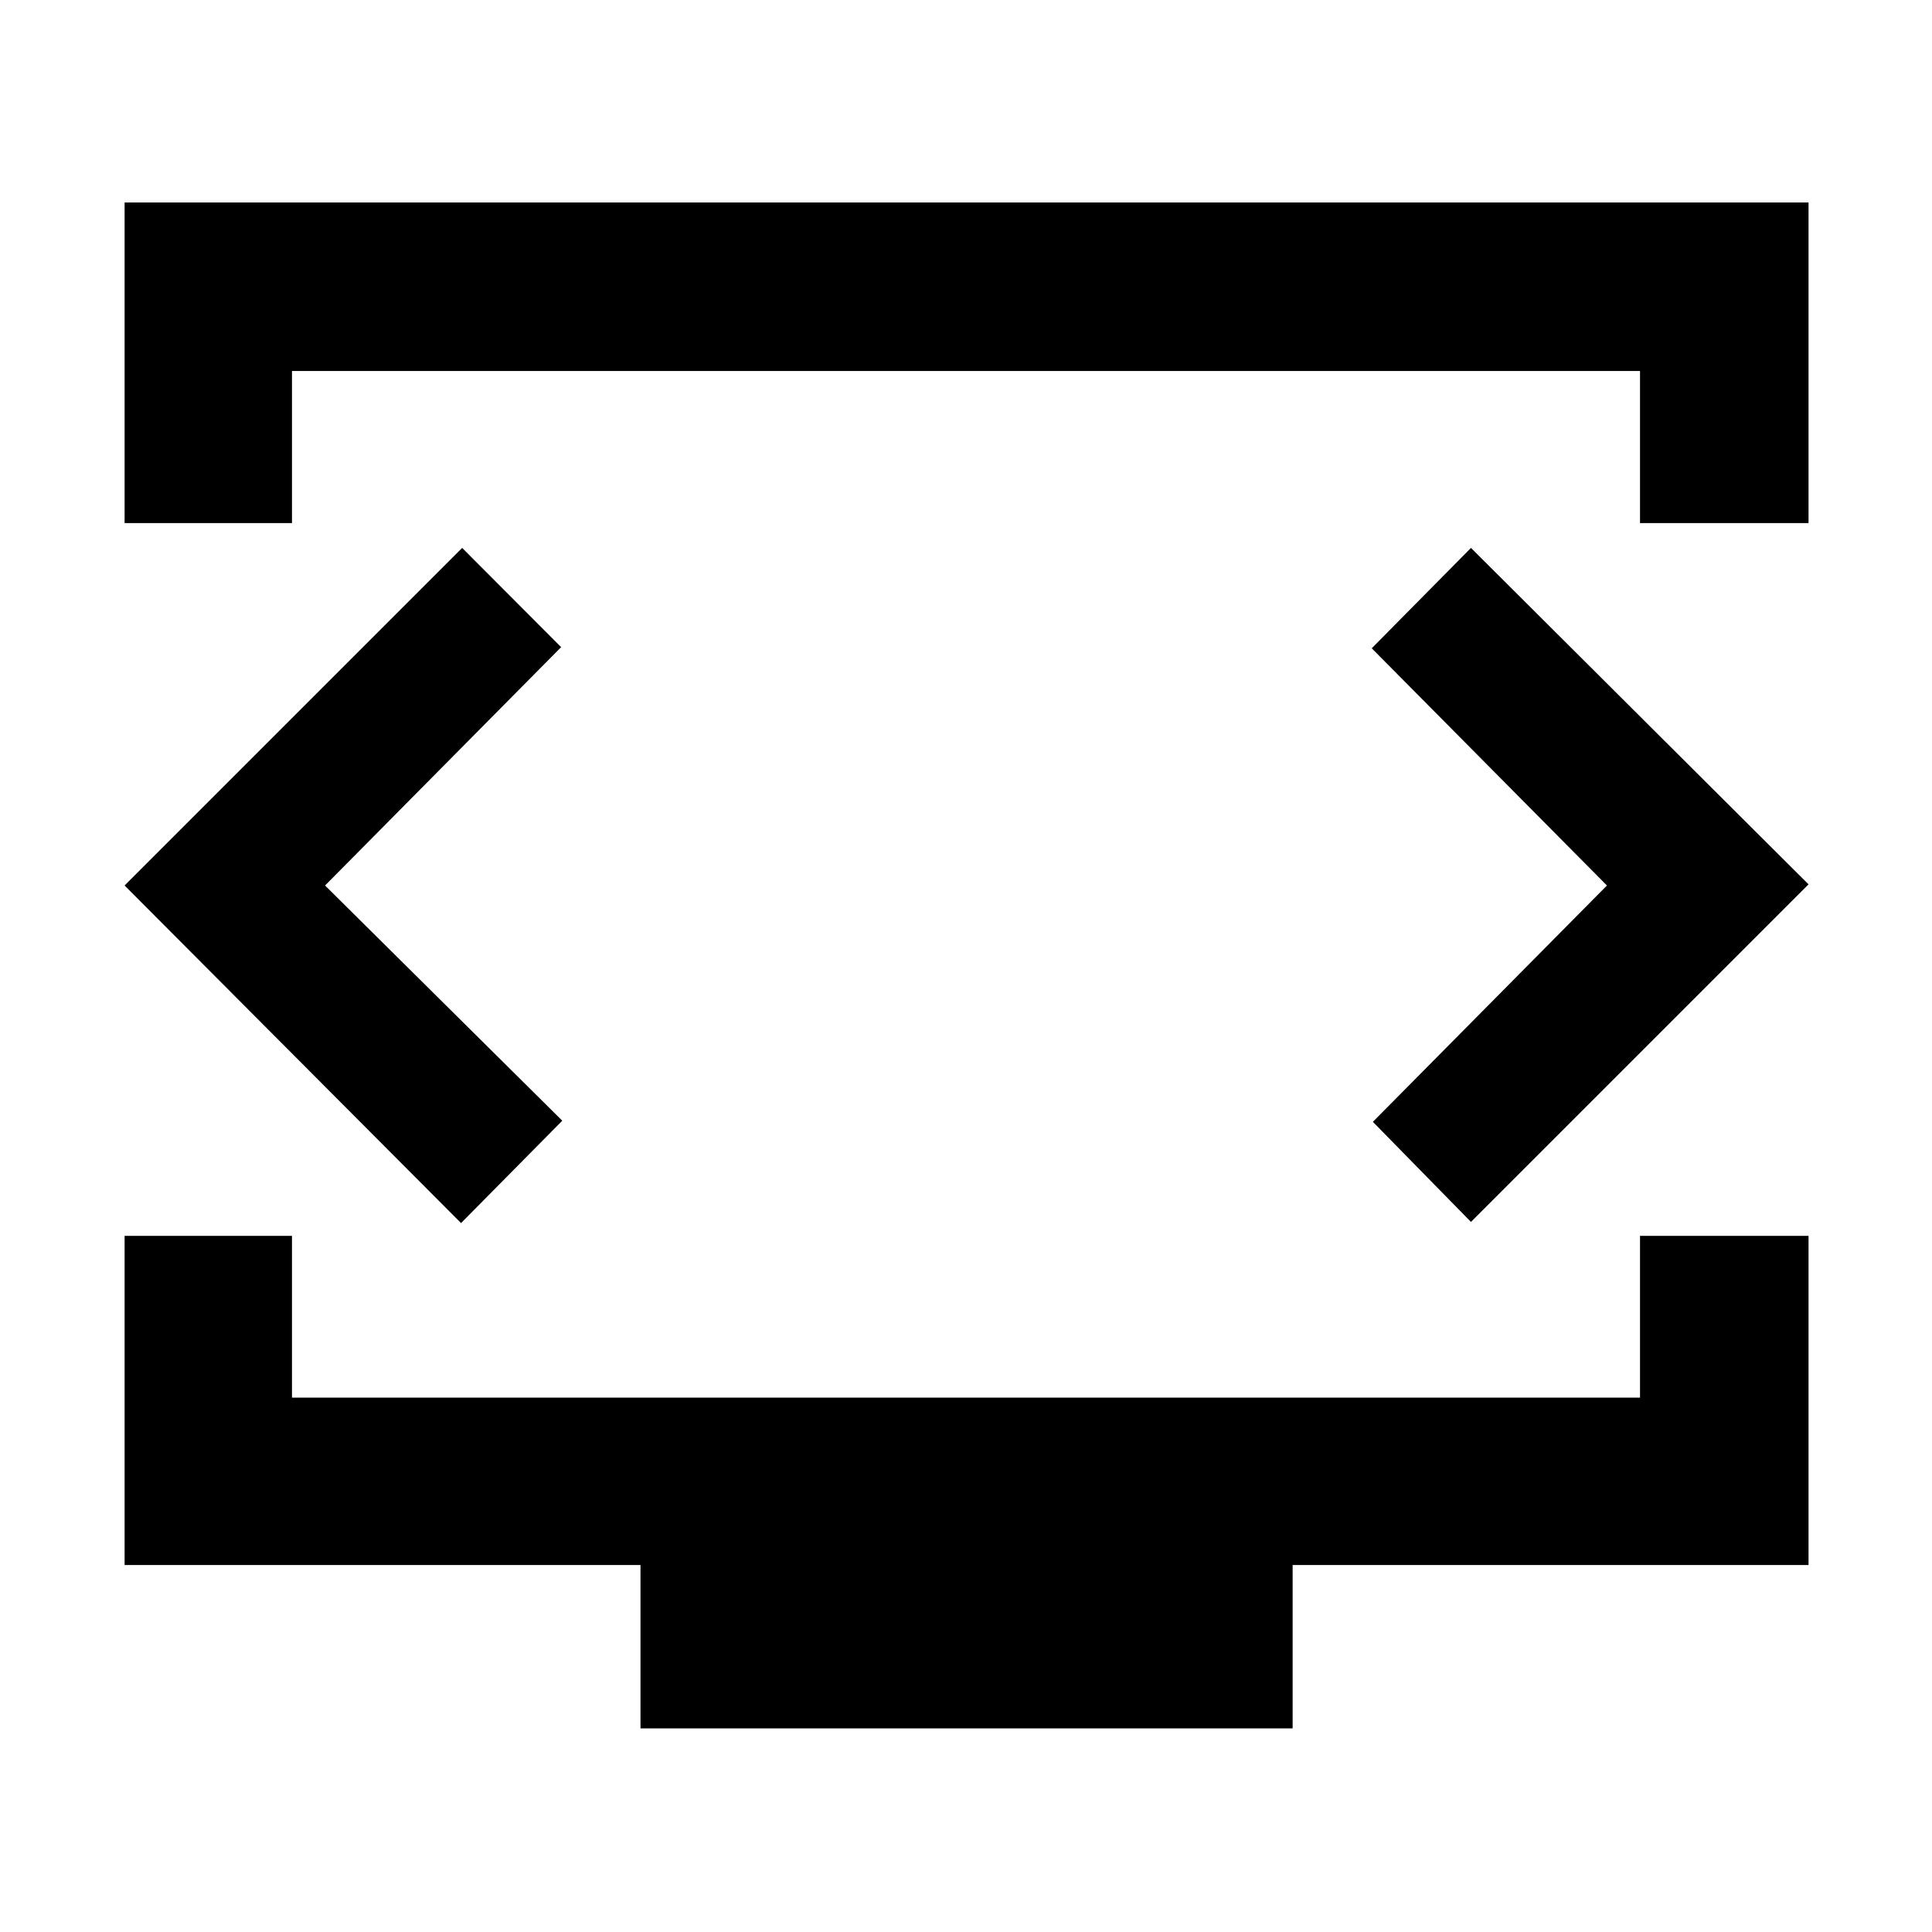 <svg xmlns="http://www.w3.org/2000/svg" height="48" viewBox="0 -960 960 960" width="48"><path d="M61.913-700.087v-159.304h836.739v159.304h-83.739v-75.565H145.087v75.565H61.913ZM318.26-101.174v-81.174H61.913v-163.565h83.174v80.391h669.826v-80.391h83.739v163.565H642.304v81.174H318.261ZM480-523Zm-318.479 3 117.305-118.435-49.174-49.304L61.912-520l167.175 167.739 50.304-50.869L161.521-520Zm636.958 0L682.174-402.565l48.739 49.739 167.739-167.739-167.739-167.174-49.304 49.869L798.479-520Z"/></svg>